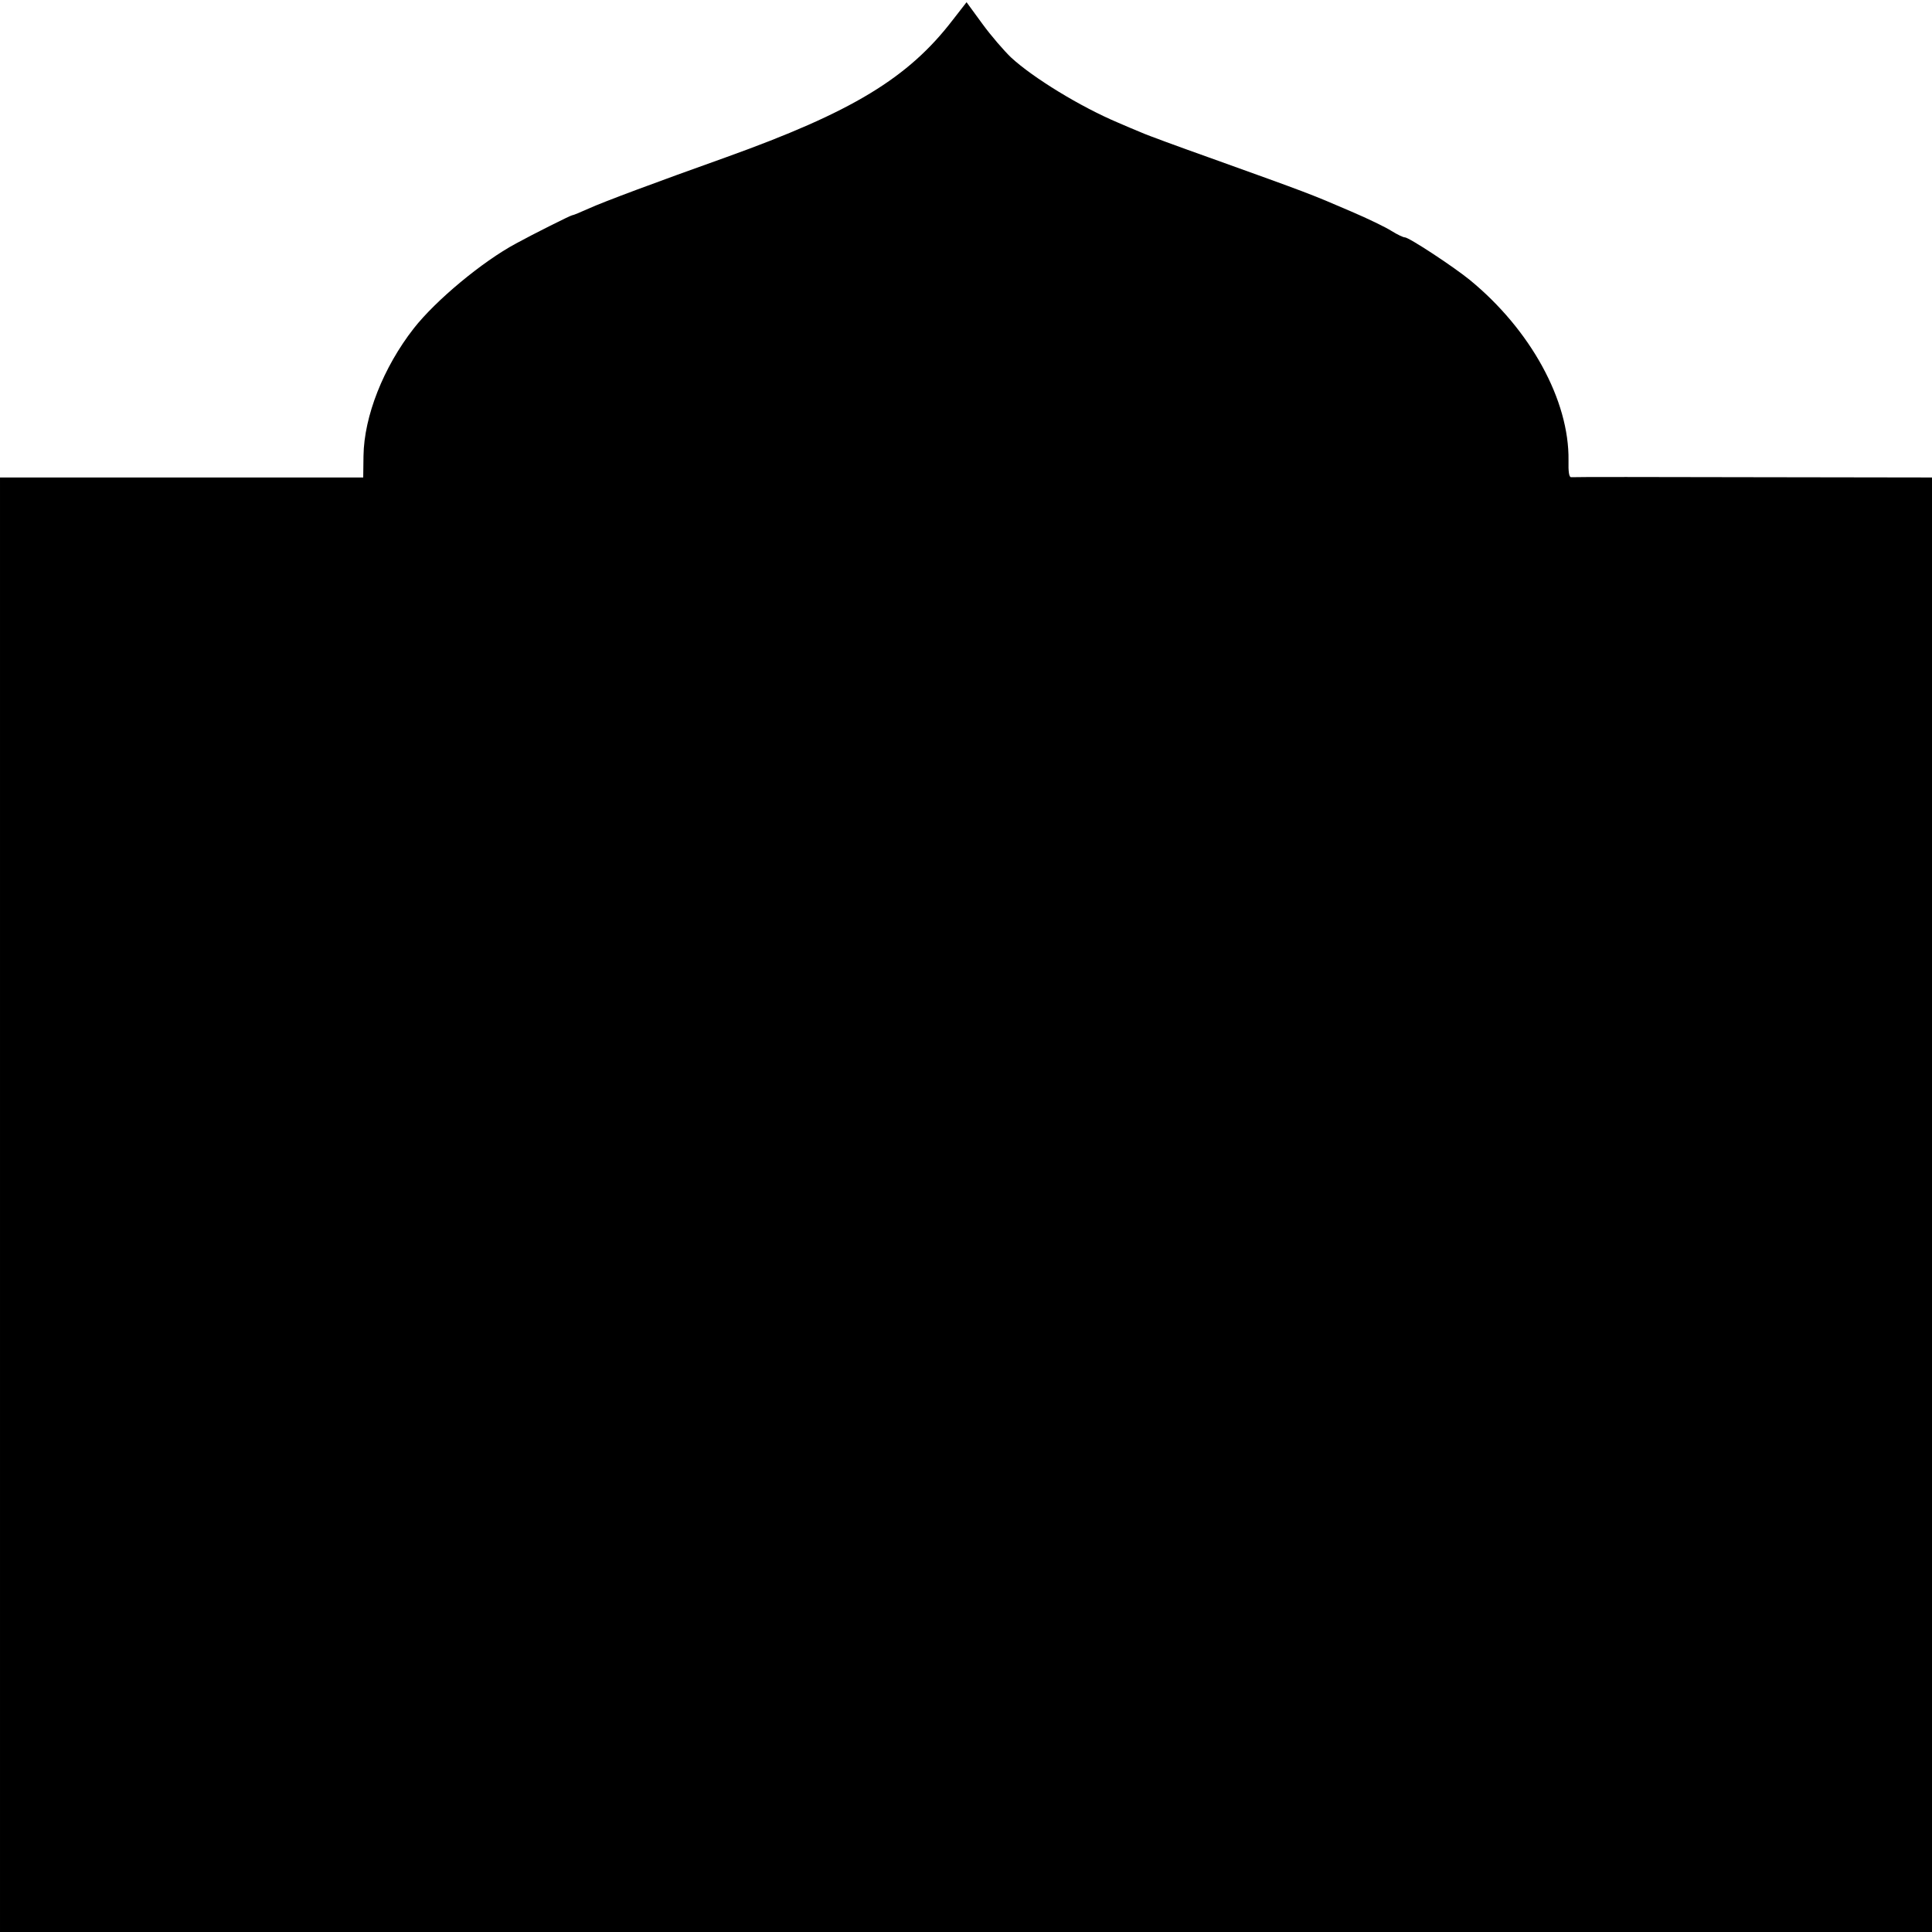 <?xml version="1.0" standalone="no"?>
<!DOCTYPE svg PUBLIC "-//W3C//DTD SVG 20010904//EN"
 "http://www.w3.org/TR/2001/REC-SVG-20010904/DTD/svg10.dtd">
<svg version="1.0" xmlns="http://www.w3.org/2000/svg"
 width="700pt" height="700pt" viewBox="0 0 700 700"
 preserveAspectRatio="xMidYMid meet">
<g transform="translate(0,700) scale(0.1,-0.1)"
fill="#000000" stroke="none">
<path d="M3453 6929 c-162 -212 -366 -335 -823 -499 -255 -91 -443 -161 -498
-186 -29 -13 -55 -24 -59 -24 -5 0 -139 -67 -203 -102 -123 -66 -292 -207
-371 -308 -110 -141 -180 -318 -182 -462 l-1 -78 -658 0 -658 0 0 -2635 0
-2635 3500 0 3500 0 0 2635 0 2635 -647 1 c-357 1 -653 1 -660 0 -8 -1 -11 19
-10 61 3 217 -137 473 -358 654 -59 48 -220 154 -235 154 -6 0 -27 10 -48 23
-20 13 -86 45 -147 71 -146 63 -154 66 -505 192 -118 42 -233 84 -255 94 -22
9 -60 25 -85 36 -135 57 -307 162 -387 236 -25 24 -72 78 -104 122 l-57 78
-49 -63z"/>
</g>
</svg>
